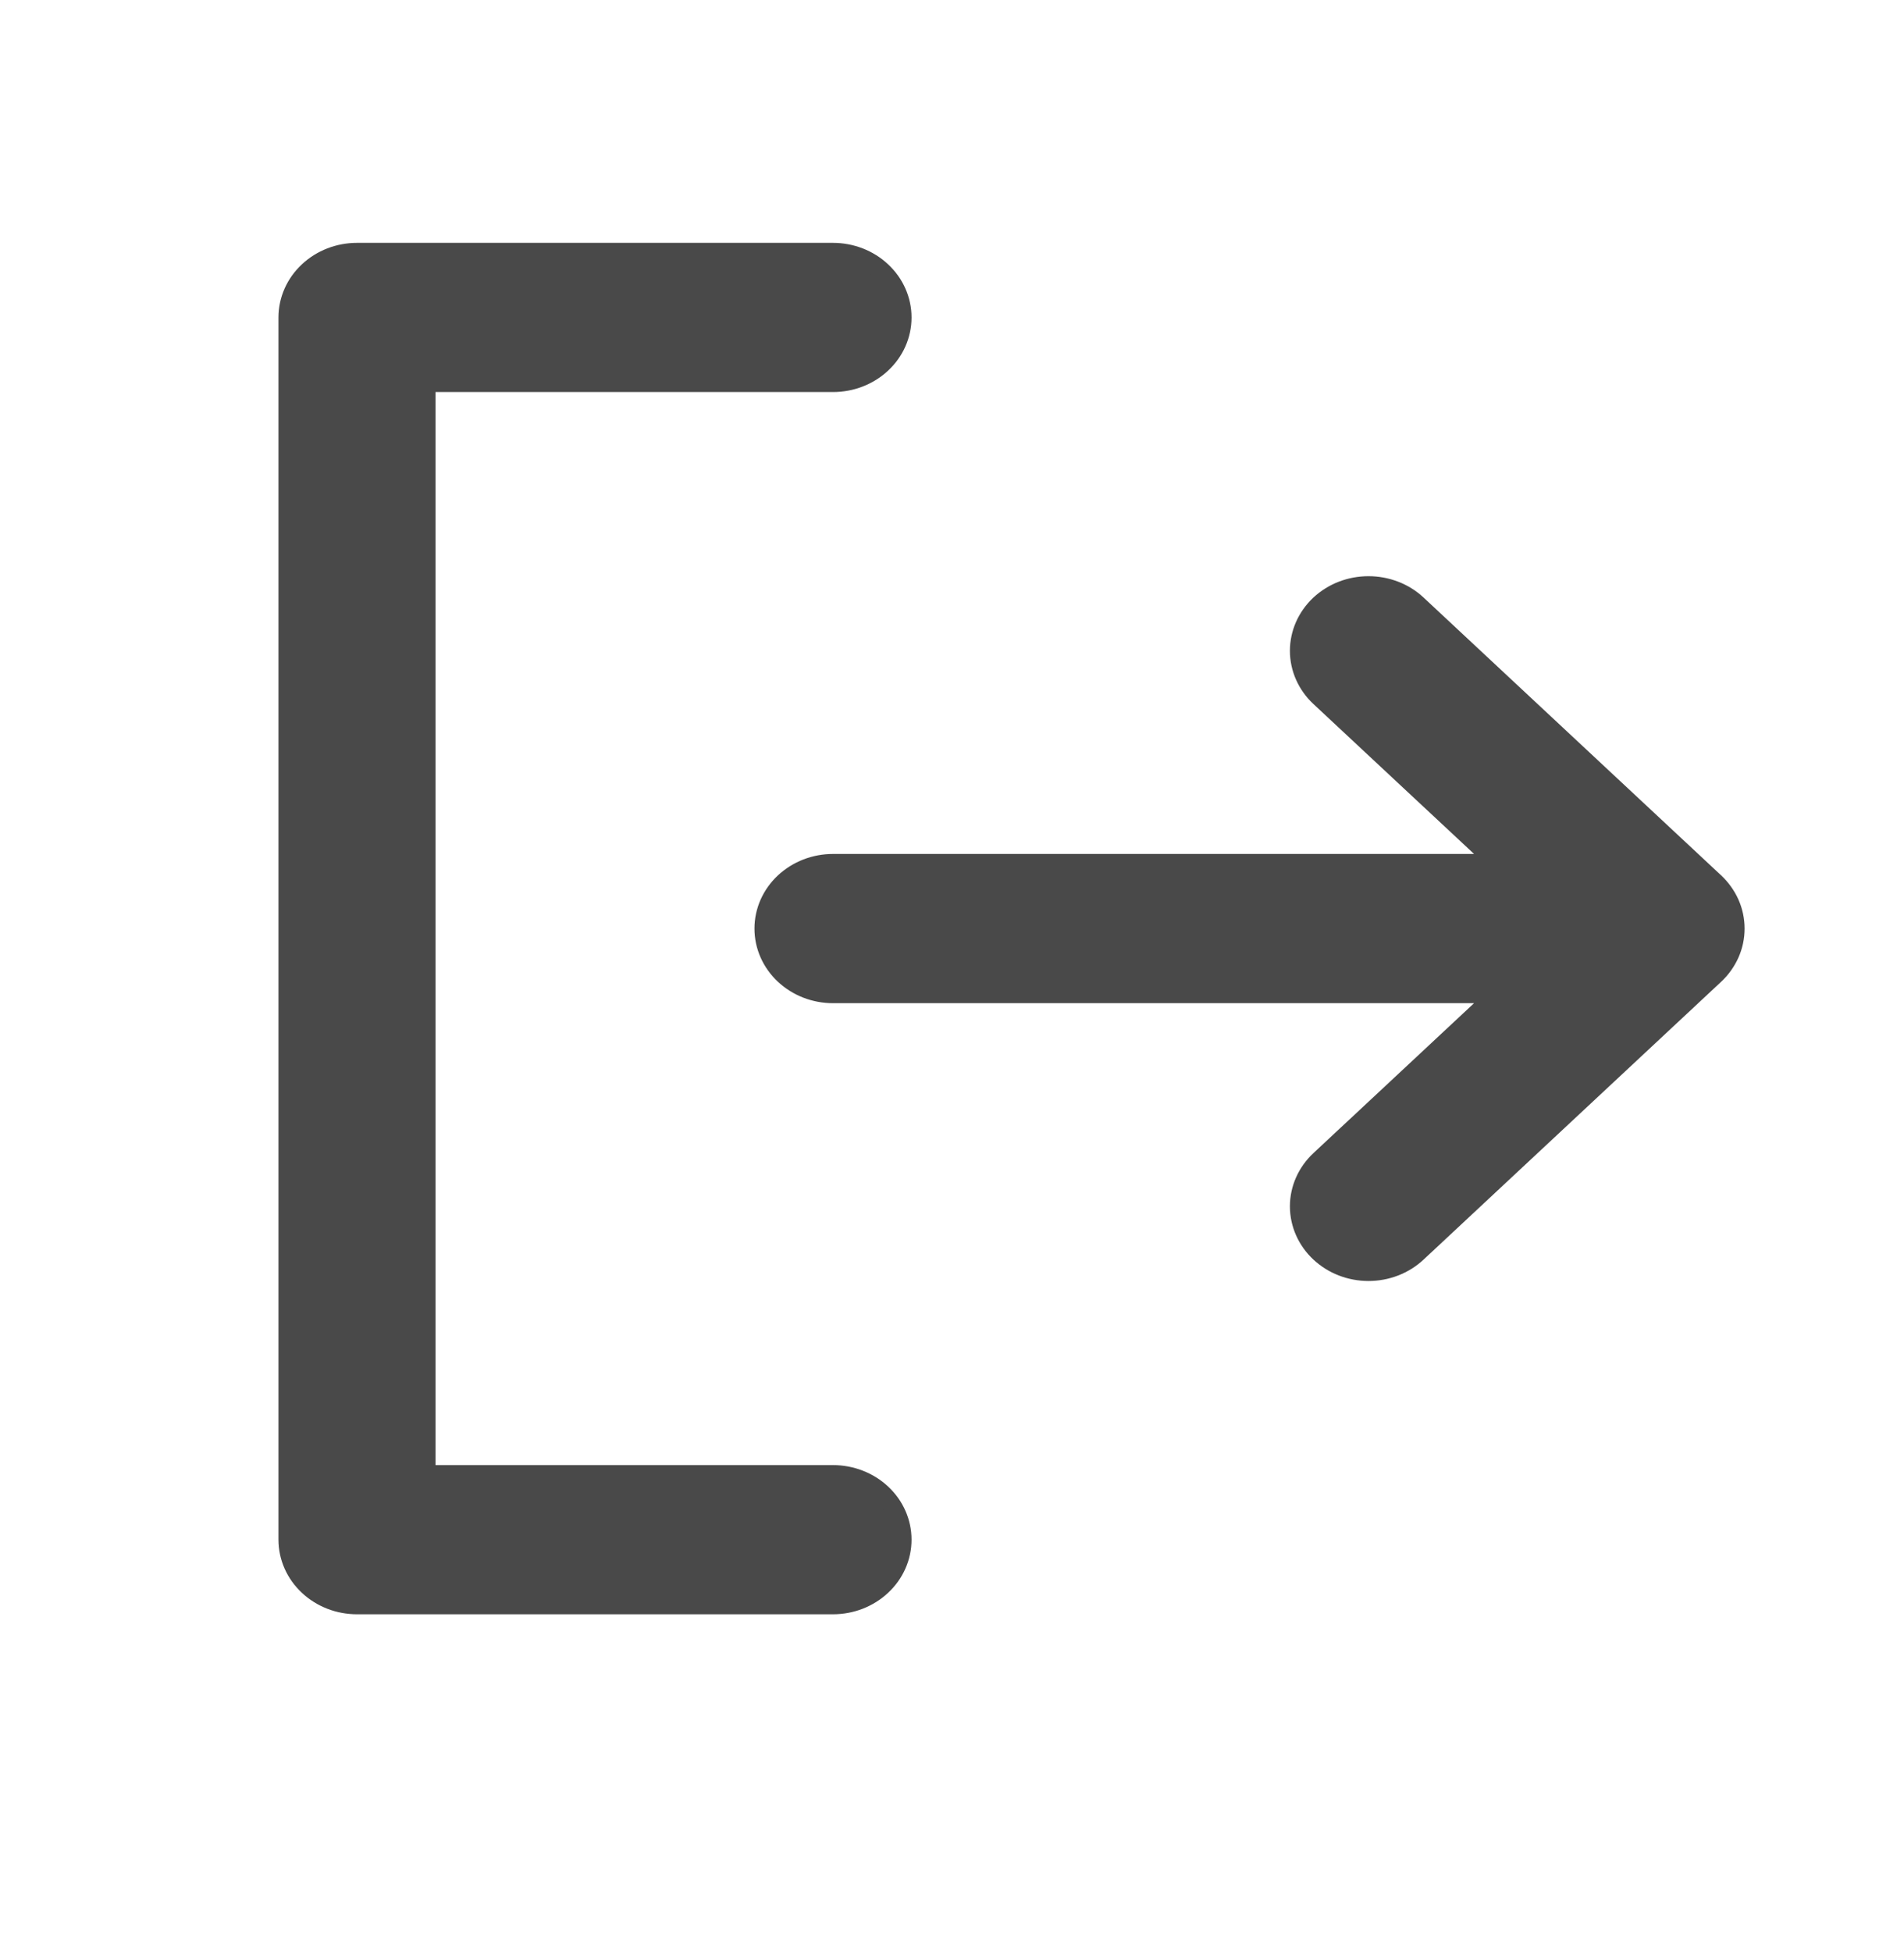<svg width="40" height="41" viewBox="0 0 40 41" fill="none" xmlns="http://www.w3.org/2000/svg">
<path d="M27.729 14.638L31.475 18.133H17.5C17.12 18.133 16.753 18.274 16.48 18.529C16.206 18.784 16.05 19.133 16.05 19.5C16.05 19.867 16.206 20.216 16.48 20.471C16.753 20.726 17.12 20.867 17.5 20.867H31.475L27.729 24.362L27.729 24.362C27.456 24.617 27.299 24.966 27.299 25.333C27.299 25.701 27.456 26.05 27.729 26.305C28.002 26.56 28.369 26.701 28.75 26.701C29.131 26.701 29.498 26.56 29.771 26.305L36.021 20.472C36.156 20.346 36.264 20.195 36.339 20.028C36.413 19.861 36.451 19.682 36.451 19.5C36.451 19.319 36.413 19.139 36.339 18.972C36.264 18.805 36.156 18.655 36.021 18.528L29.771 12.695C29.498 12.44 29.131 12.3 28.75 12.3C28.369 12.3 28.002 12.44 27.729 12.695C27.456 12.95 27.299 13.3 27.299 13.667C27.299 14.034 27.456 14.383 27.729 14.638L27.729 14.638ZM18.52 33.304C18.794 33.049 18.95 32.7 18.95 32.333C18.95 31.966 18.794 31.617 18.52 31.362C18.247 31.108 17.88 30.967 17.5 30.967H8.95V8.033H17.5C17.88 8.033 18.247 7.893 18.52 7.638C18.794 7.383 18.95 7.034 18.95 6.667C18.95 6.3 18.794 5.951 18.52 5.696C18.248 5.441 17.88 5.3 17.5 5.3H7.5C7.12 5.3 6.752 5.441 6.48 5.696C6.206 5.951 6.05 6.3 6.05 6.667V32.333C6.05 32.7 6.206 33.049 6.48 33.304C6.752 33.559 7.12 33.7 7.5 33.7H17.5C17.88 33.7 18.247 33.559 18.52 33.304Z" fill="#494949" stroke="#494949" stroke-width="0.4"/>
</svg>
